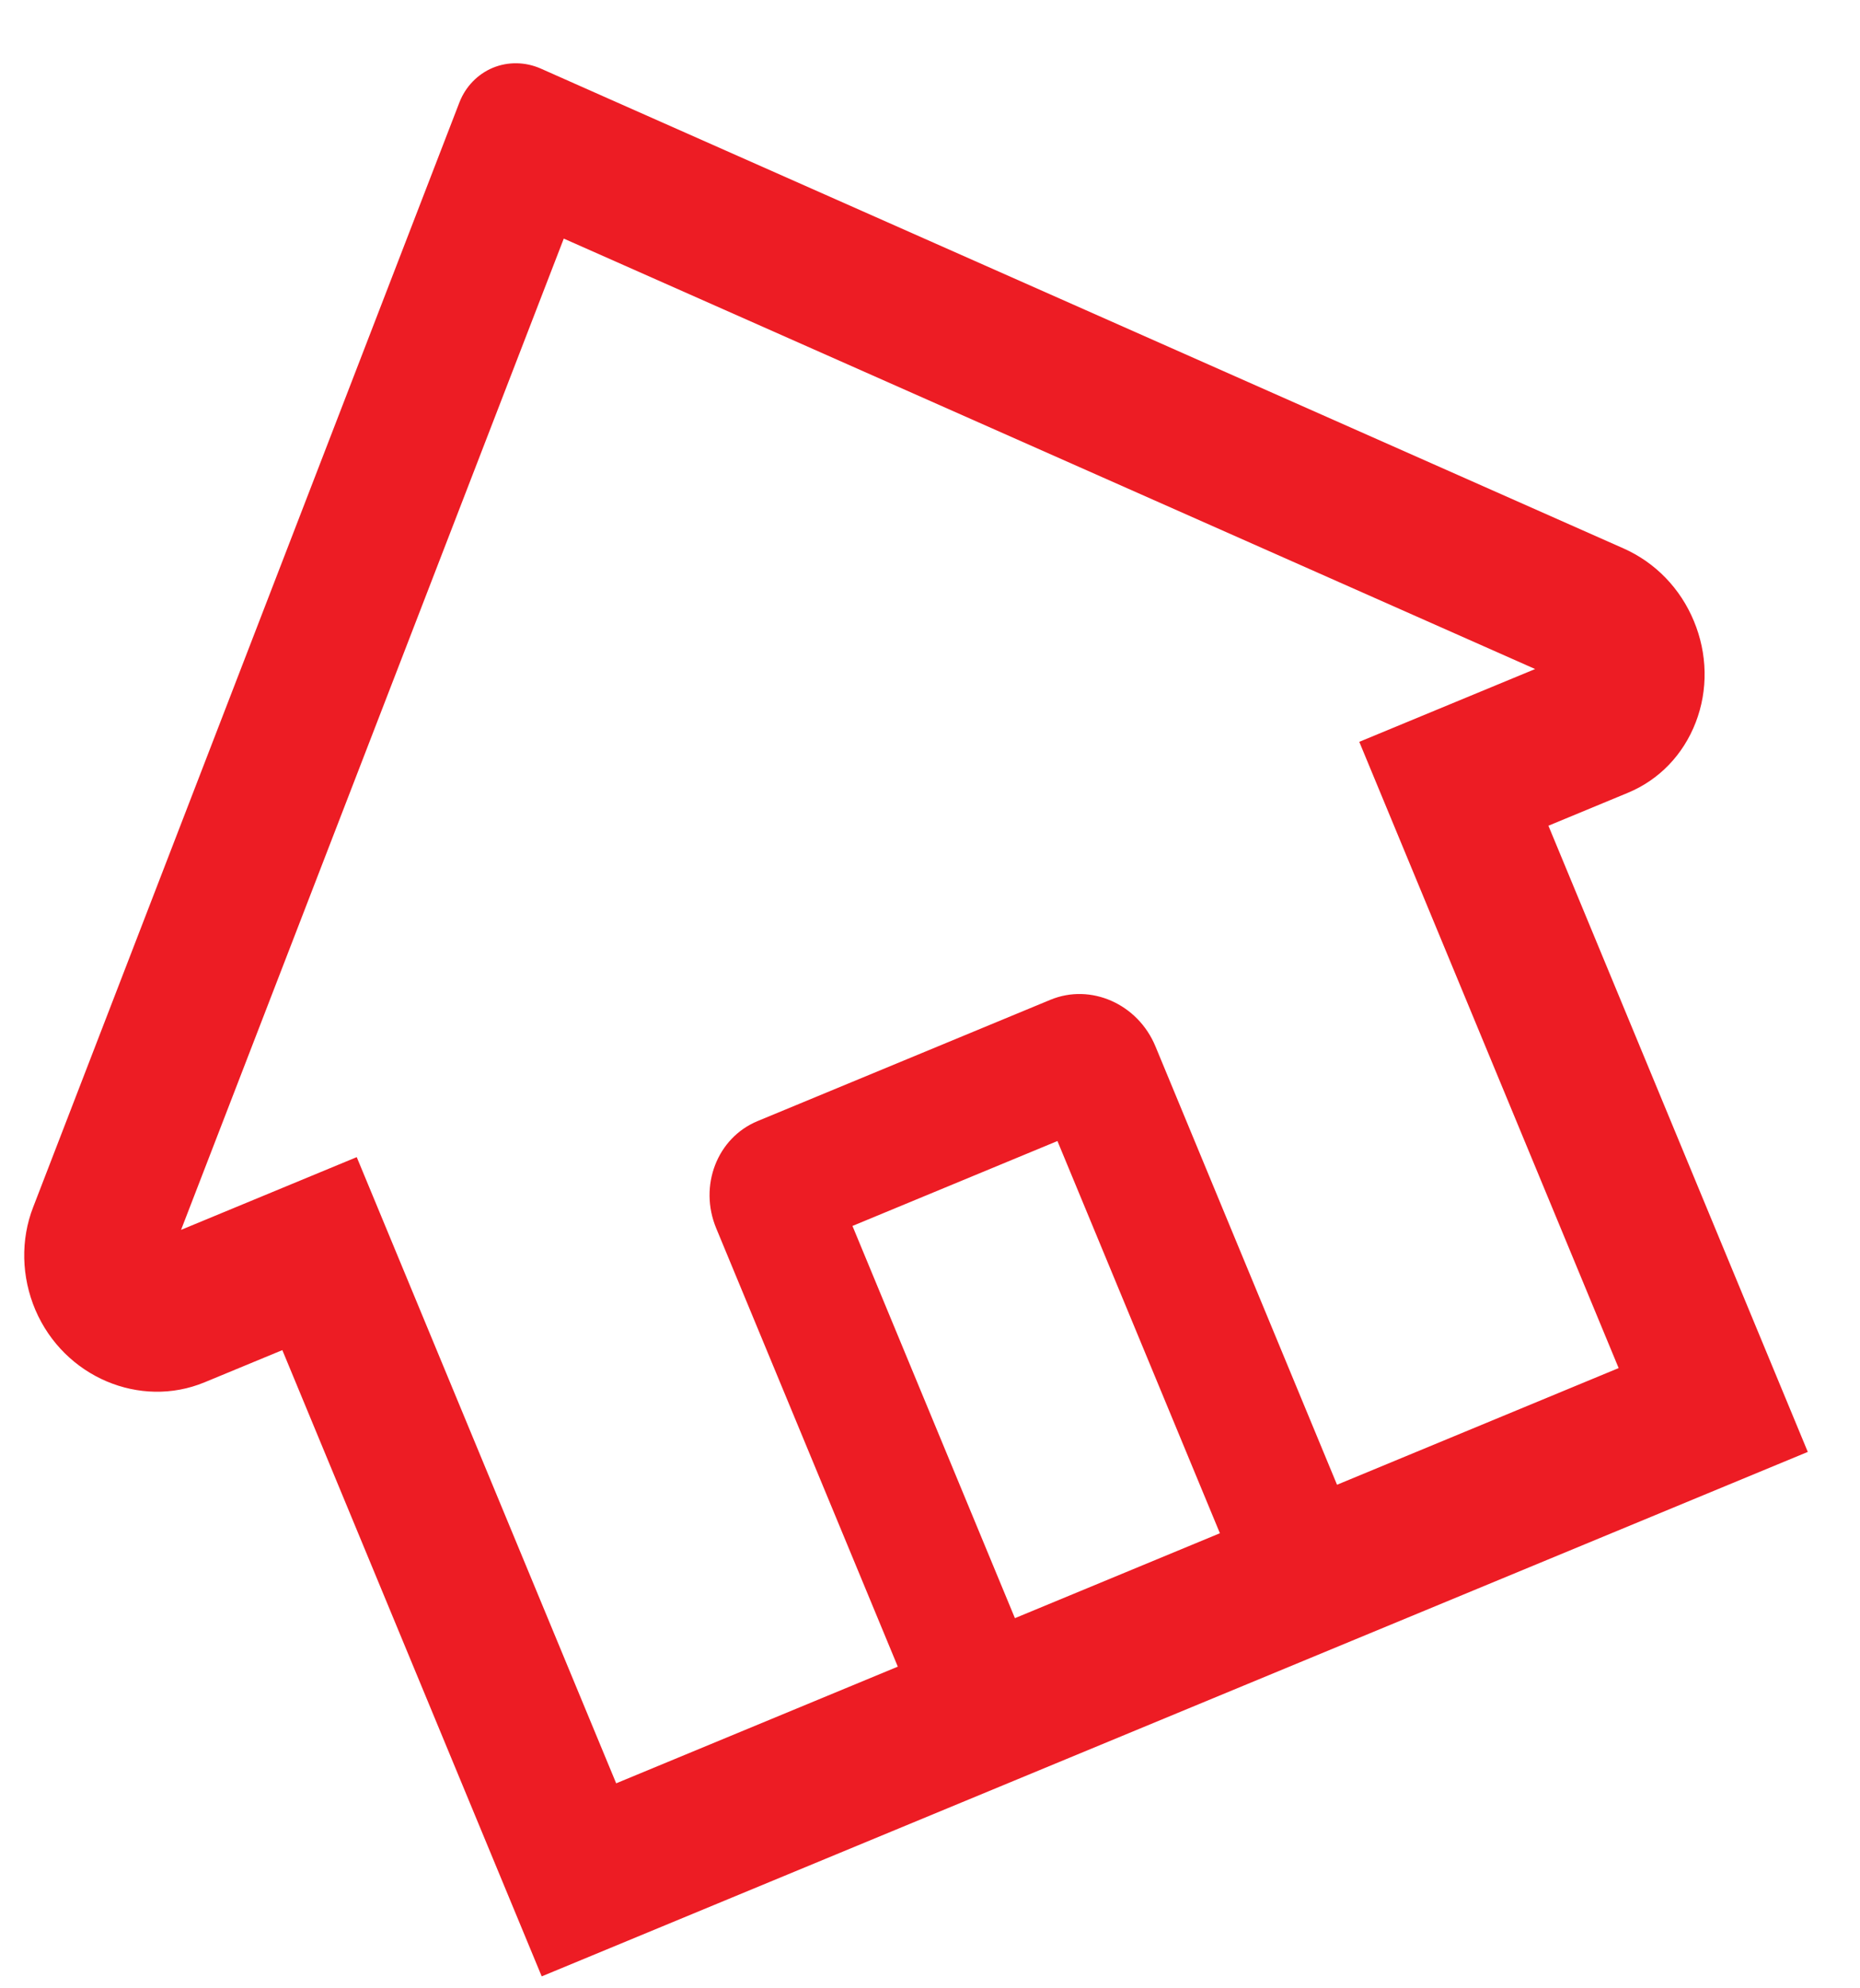 <svg width="29" height="31" viewBox="0 0 29 31" fill="none" xmlns="http://www.w3.org/2000/svg">
<path d="M25.312 8.55L9.492 1.54L8.431 1.069C8.19 0.963 7.921 0.959 7.684 1.057C7.447 1.156 7.26 1.349 7.164 1.594L0.517 18.821C0.419 19.073 0.372 19.344 0.378 19.619C0.384 19.894 0.443 20.167 0.551 20.422C1 21.472 2.185 21.968 3.189 21.552L4.402 21.05L8.446 30.814L28.186 22.637L24.142 12.874L25.38 12.361C25.868 12.159 26.244 11.768 26.439 11.262C26.535 11.013 26.582 10.746 26.577 10.475C26.572 10.204 26.515 9.935 26.41 9.683C26.199 9.173 25.808 8.77 25.312 8.55ZM19.02 23.905L15.824 25.229L13.291 19.114L16.487 17.79L19.02 23.905ZM21.193 11.566L25.237 21.33L20.846 23.149L18.015 16.314C17.741 15.652 17.007 15.327 16.377 15.588L11.812 17.479C11.181 17.74 10.892 18.488 11.167 19.151L13.998 25.985L9.607 27.804L5.562 18.041L2.823 19.175L8.79 3.72L9.736 4.139L23.935 10.431L21.193 11.566Z" fill="#ED1C24"/>
</svg>
